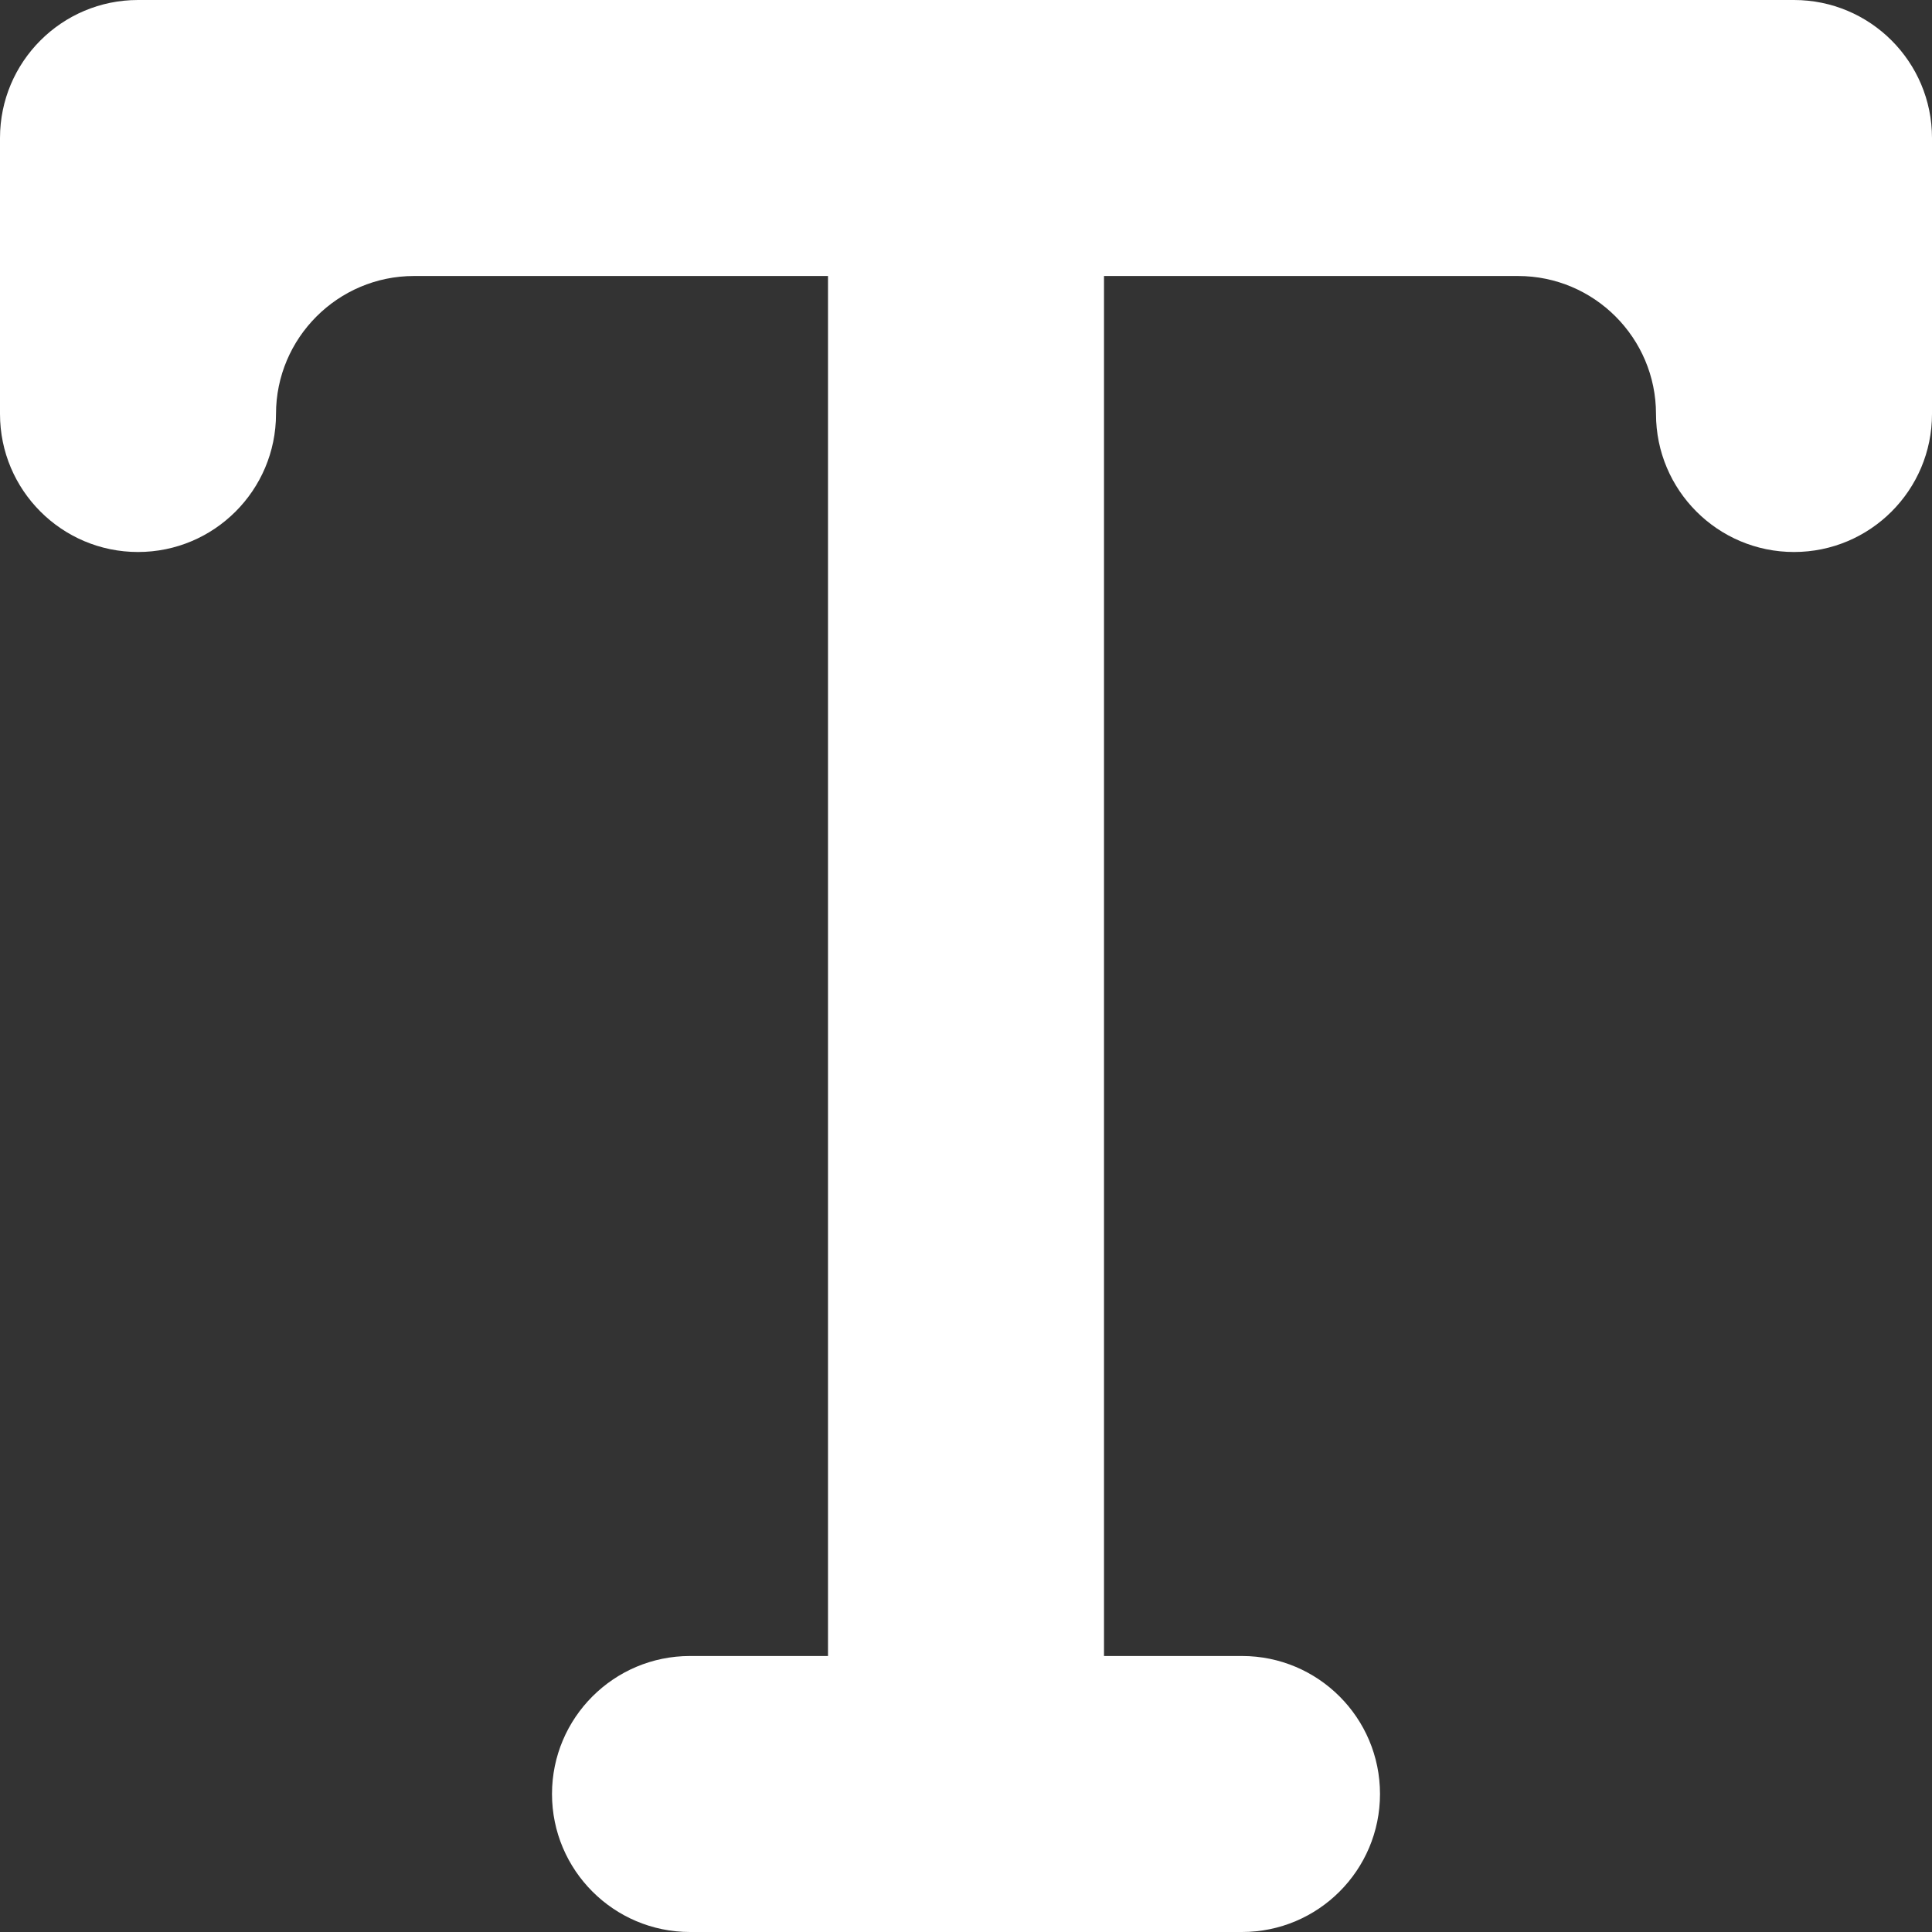 <?xml version="1.0" encoding="UTF-8" standalone="no"?>
<svg width="14px" height="14px" viewBox="0 0 14 14" version="1.1" xmlns="http://www.w3.org/2000/svg" xmlns:xlink="http://www.w3.org/1999/xlink">
    <rect x="0" y="0" width="14" height="14" fill="#333333" stroke="none"/>
    <!-- Generator: Sketch 41 (35326) - http://www.bohemiancoding.com/sketch -->
    <title>editor</title>
    <desc>Created with Sketch.</desc>
    <defs></defs>
    <g id="Page-1" stroke="none" stroke-width="1" fill="none" fill-rule="evenodd">
        <path d="M13,0 L11,0 L10,0 L4,0 L3,0 L1,0 C0.448,0 0,0.448 0,1 L0,3 C0,3.552 0.448,4 1,4 C1.552,4 2,3.552 2,3 C2,2.449 2.449,2 3,2 L4,2 L6,2 L6,12 L5,12 C4.448,12 4,12.448 4,13 C4,13.552 4.448,14 5,14 L9,14 C9.552,14 10,13.552 10,13 C10,12.448 9.552,12 9,12 L8,12 L8,2 L10,2 L11,2 C11.552,2 12,2.449 12,3 C12,3.552 12.448,4 13,4 C13.552,4 14,3.552 14,3 L14,1 C14,0.448 13.552,0 13,0 Z" id="editor" fill="#FFFFFF"></path>
    </g>
</svg>